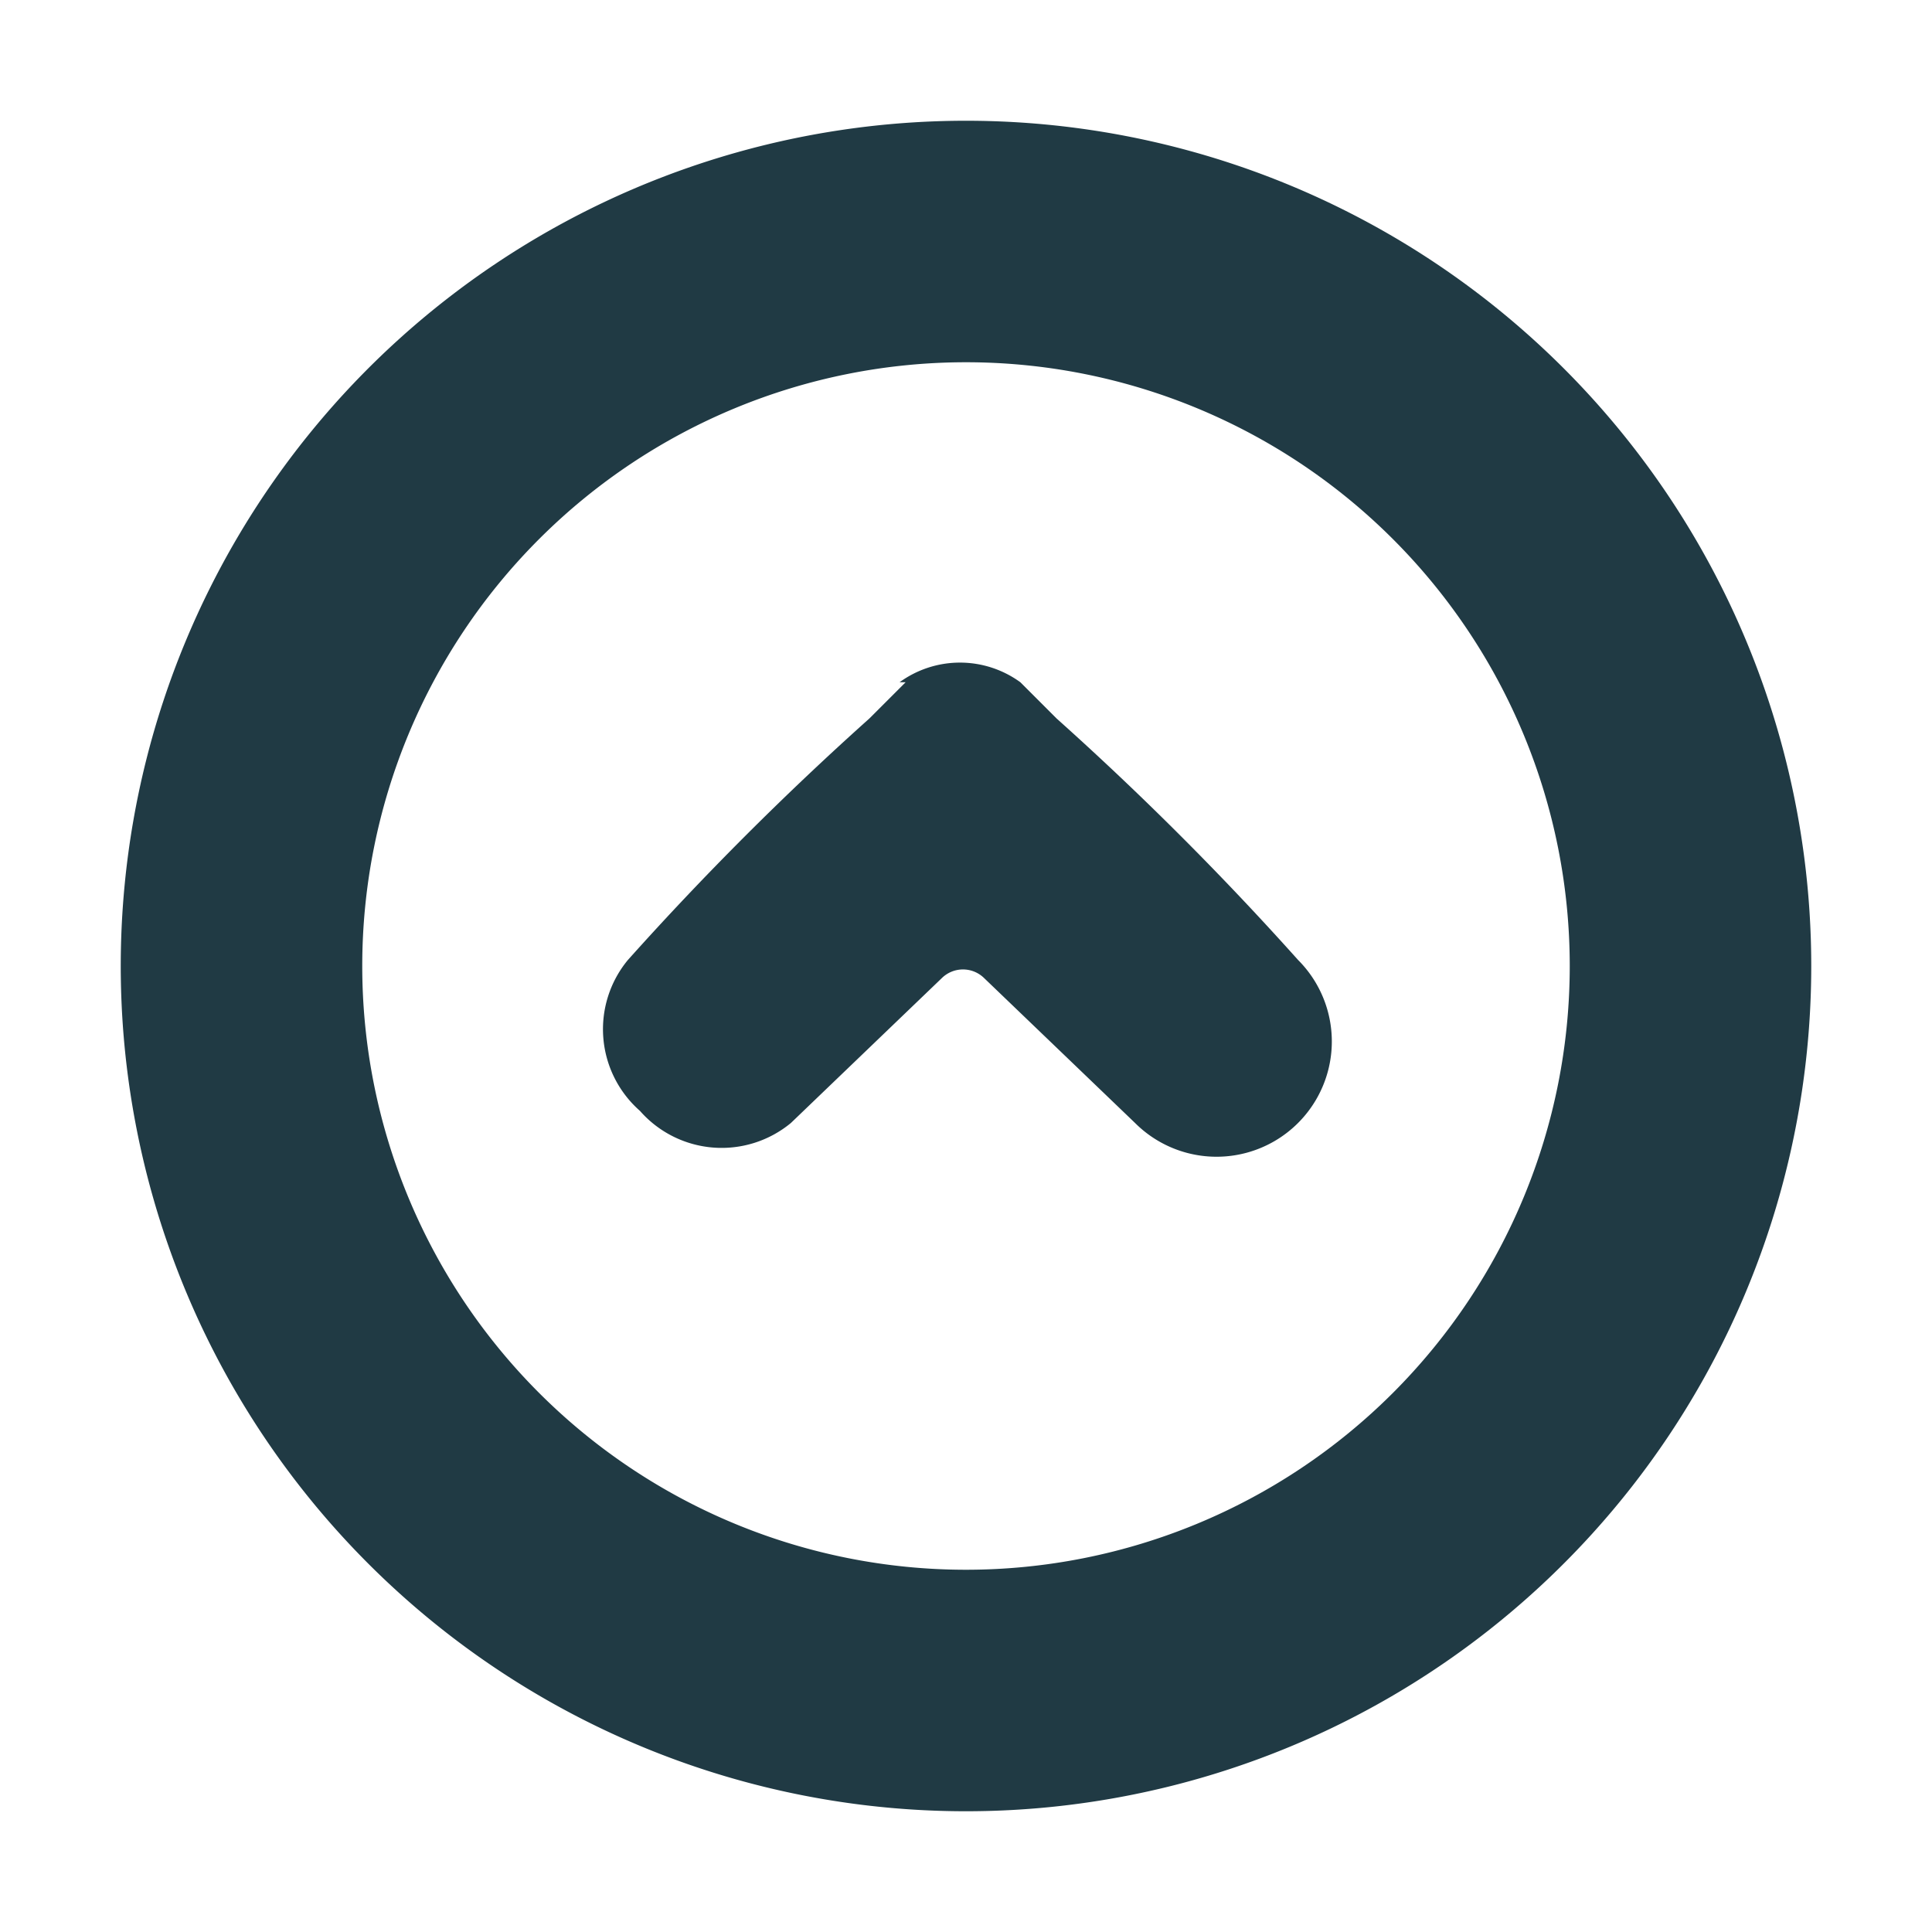 <svg xmlns="http://www.w3.org/2000/svg" xmlns:xlink="http://www.w3.org/1999/xlink" viewBox="0 0 32 32"><defs><style>.a,.b{fill:none;}.b{clip-rule:evenodd;}.c{clip-path:url(#a);}.d{clip-path:url(#b);}.e{clip-path:url(#c);}.f{clip-path:url(#d);}.g{clip-path:url(#e);}.h{fill:#203a44;}</style><clipPath id="a"><rect class="a" x="-257" y="-1915.2" width="16" height="16" rx="4" ry="4"/></clipPath><clipPath id="b"><path class="b" d="M-246.2-1917.2v10a1.7,1.7,0,0,1-1.7,1.8h-2a1.7,1.7,0,0,1-1.7-1.7v-10l.8.8h-1.4a2.3,2.3,0,0,1-2.2-2.2,2.2,2.2,0,0,1,.7-1.6l3.4-3.4a2.3,2.3,0,0,1,3.2,0l3.4,3.4a2.2,2.2,0,0,1,0,3.2,2.3,2.3,0,0,1-1.6.7H-247Z"/></clipPath><clipPath id="c"><path class="b" d="M-247-1917.2v10a1,1,0,0,1-1,1h-2a1,1,0,0,1-1-1v-10h-1.4a1.5,1.5,0,0,1-1.5-1.5,1.5,1.5,0,0,1,.4-1.1l3.4-3.4a1.5,1.5,0,0,1,2.1,0l3.4,3.4a1.5,1.5,0,0,1,0,2.1,1.5,1.5,0,0,1-1.1.4Zm-17.9-17.4h31.9v39.4h-31.9Z"/></clipPath><clipPath id="d"><rect class="a" x="-257" y="-1915.7" width="16" height="16" rx="4" ry="4"/></clipPath><clipPath id="e"><path class="b" d="M-247-1917.7v10a1,1,0,0,1-1,1h-2a1,1,0,0,1-1-1v-10h-1.4a1.5,1.5,0,0,1-1.5-1.5,1.5,1.5,0,0,1,.4-1.1l3.4-3.4a1.5,1.5,0,0,1,2.1,0l3.4,3.4a1.5,1.5,0,0,1,0,2.1,1.5,1.5,0,0,1-1.1.4Z"/></clipPath></defs><title>circle-chevron-up</title><path class="h" d="M30,16A14,14,0,1,1,16,2,14,14,0,0,1,30,16ZM6,16A10,10,0,1,0,16,6,10,10,0,0,0,6,16Z"/><path class="h" d="M15,11.3l-.6.6a51.3,51.3,0,0,0-4,4,1.8,1.8,0,0,0,.2,2.5,1.8,1.8,0,0,0,2.5.2l2.5-2.4a.5.5,0,0,1,.7,0l2.5,2.4a1.9,1.9,0,0,0,2.7-2.7,51.3,51.3,0,0,0-4-4l-.6-.6a1.7,1.7,0,0,0-2,0Z"/></svg>